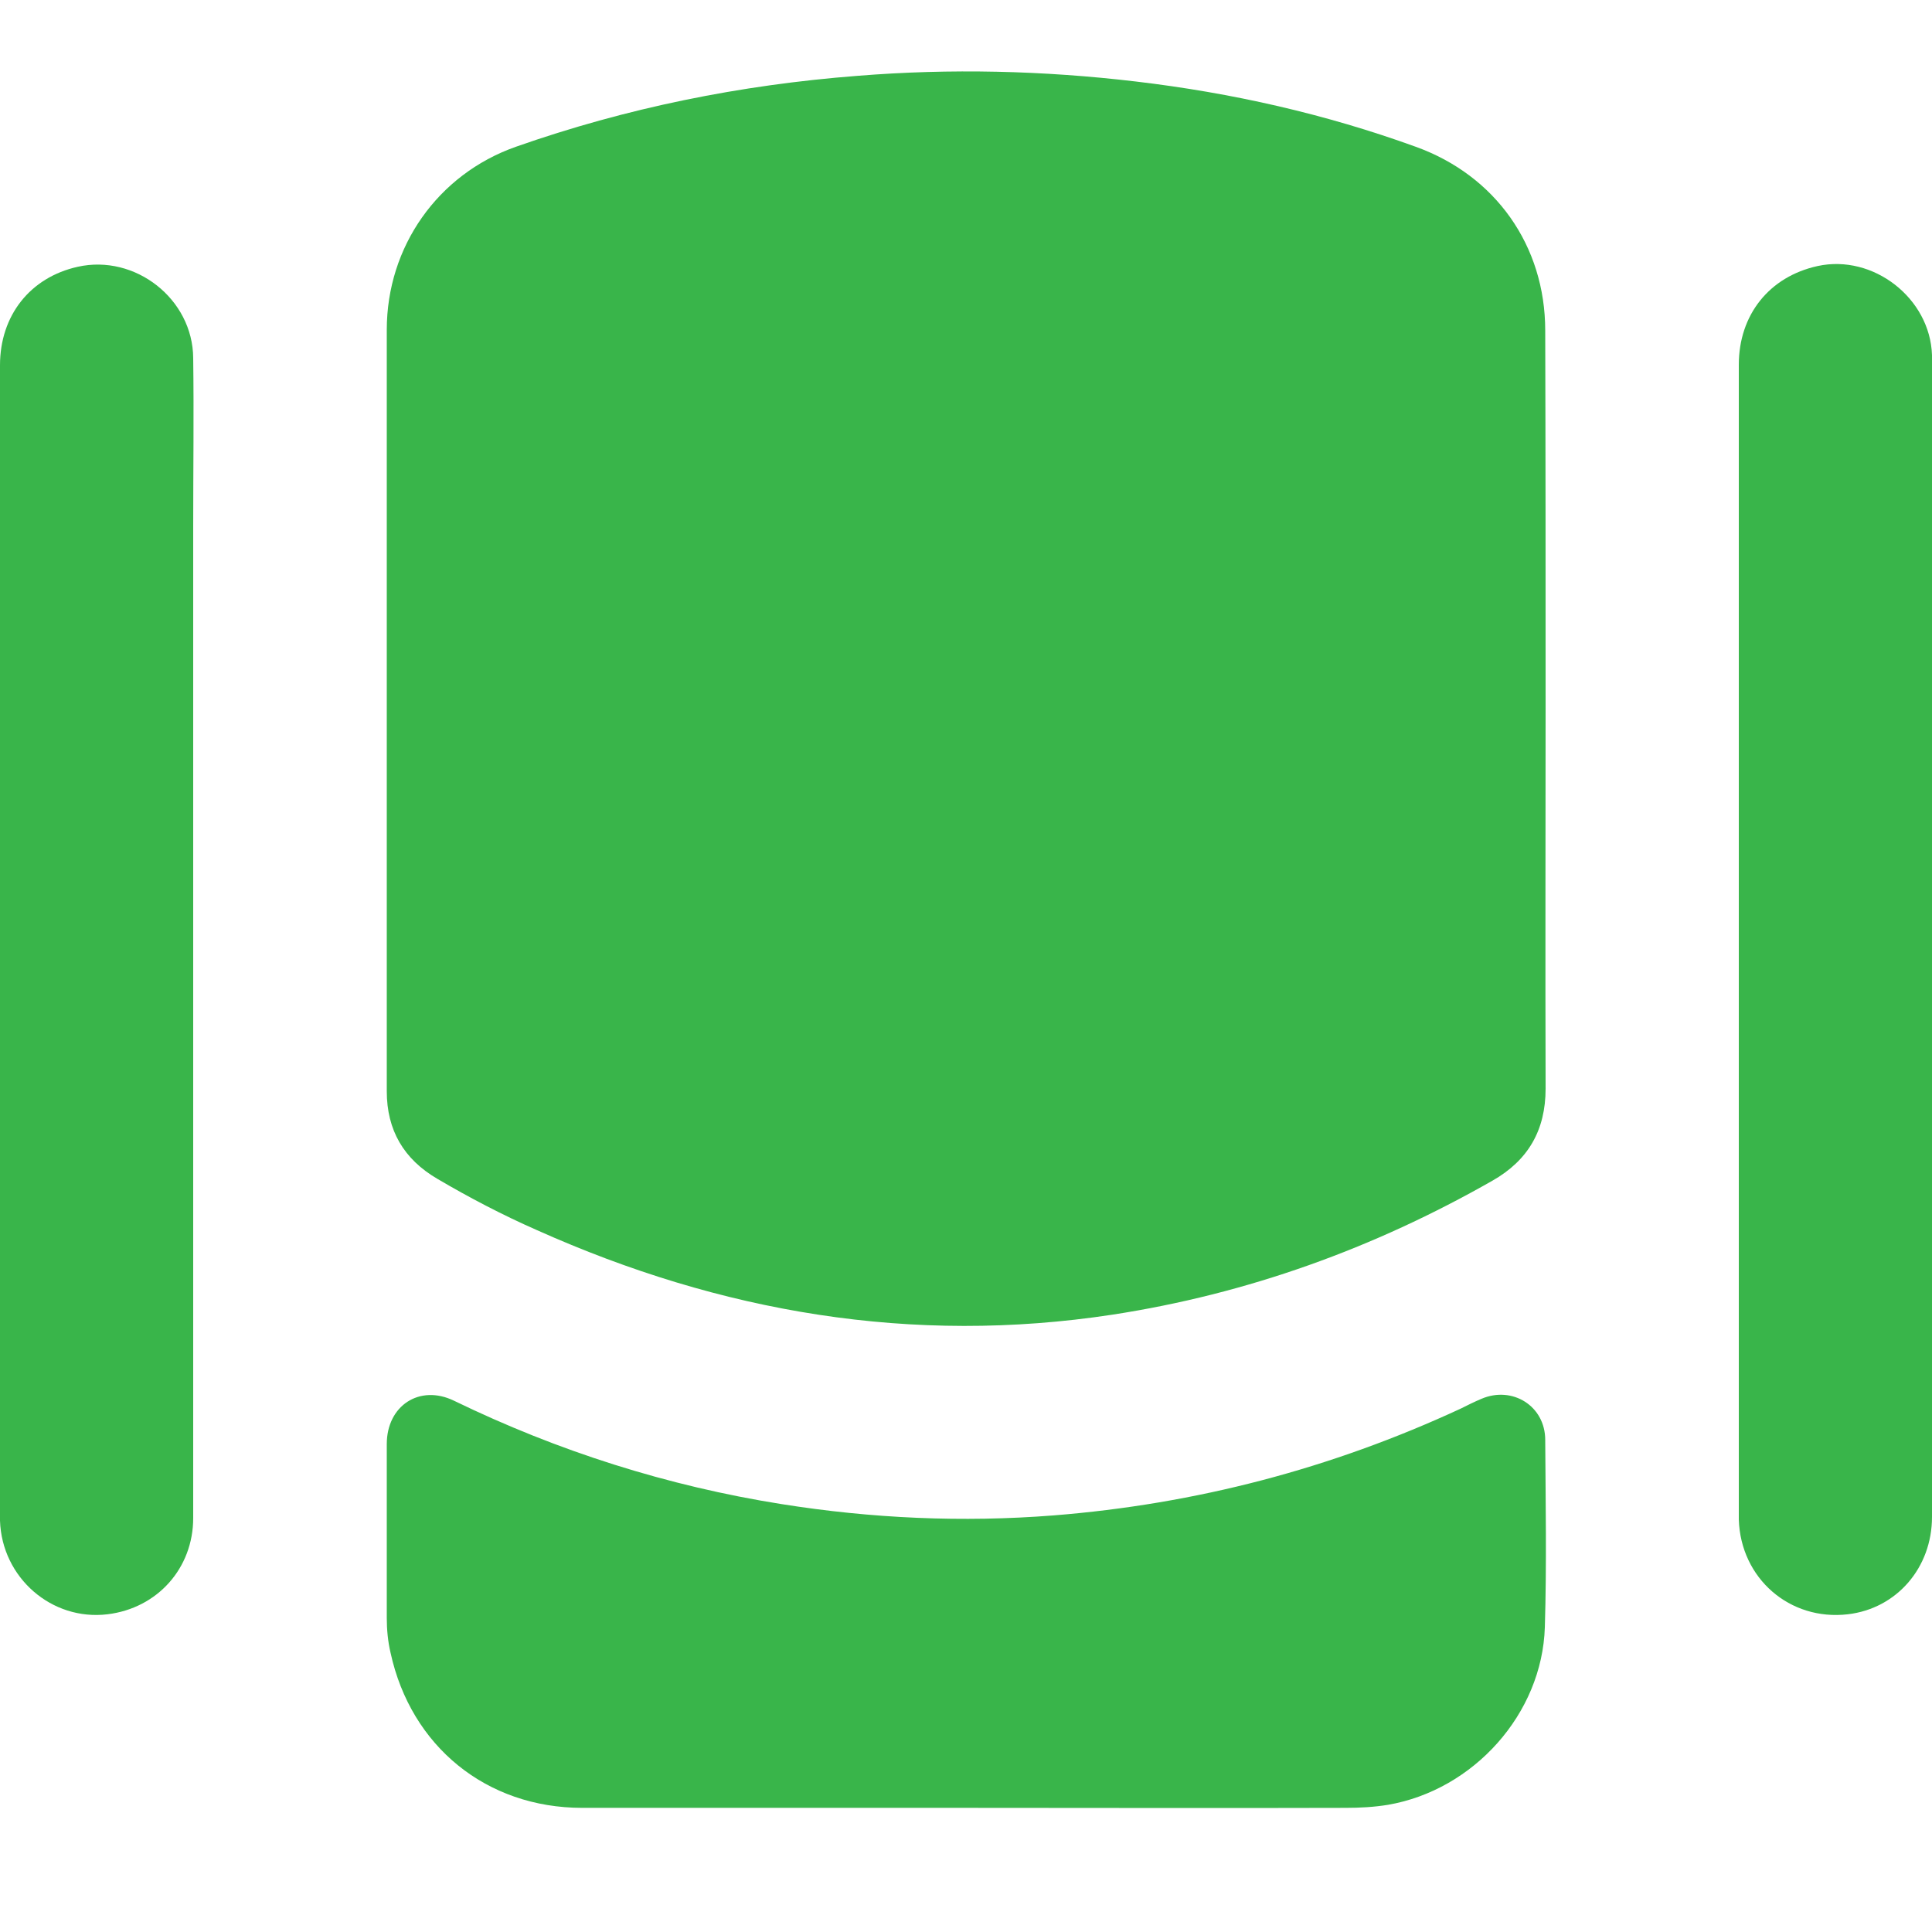 <?xml version="1.0" encoding="utf-8"?>
<!-- Generator: Adobe Illustrator 24.0.0, SVG Export Plug-In . SVG Version: 6.00 Build 0)  -->
<svg version="1.1" id="Layer_1" xmlns="http://www.w3.org/2000/svg" xmlns:xlink="http://www.w3.org/1999/xlink" x="0px" y="0px"
	 viewBox="0 0 512 512" style="enable-background:new 0 0 512 512;" xml:space="preserve">
<style type="text/css">
	.st0{fill:#39B54A;}
</style>
<g>
	<path class="st0" d="M409.6,187.6c0,33.6-0.1,67.3,0,100.9c0,11-4.6,19-14.1,24.4c-31.4,17.9-64.9,30-100.7,35.5
		c-53.1,8.1-103.8-0.6-152.5-22.4c-9.1-4-17.9-8.6-26.4-13.6c-8.9-5.2-13.4-12.9-13.4-23.2c0-67.3,0-134.5,0-201.8
		c0-22,13.5-41.2,34.2-48.5c29.3-10.3,59.5-16.4,90.5-18.8c24.7-2,49.3-1.4,73.8,1.5c25.4,3,50.2,8.6,74.2,17.3
		c21.1,7.6,34.3,26.2,34.3,48.7C409.6,120.9,409.6,154.2,409.6,187.6z"/>
	<path class="st0" d="M256.1,479.1c-33.9,0-67.9,0-101.8,0c-25.4,0-45.4-16.3-50.8-41.1c-0.7-3-1-6.1-1-9.2c0-15.4,0-30.7,0-46.1
		c0-10.2,8.7-15.9,17.8-11.5c27.6,13.4,56.6,22.6,86.8,27.4c23.9,3.8,47.9,4.9,72.1,3c37.7-3,73.6-12.4,107.9-28.3
		c1.8-0.9,3.6-1.8,5.5-2.6c8.2-3.5,16.9,1.9,16.9,10.9c0.1,16.5,0.4,33.1-0.1,49.6c-0.7,23-18.9,43.2-41.6,47.1
		c-3.7,0.6-7.4,0.8-11.2,0.8C323.2,479.2,289.6,479.1,256.1,479.1z"/>
	<path class="st0" d="M51.2,249.2c0,51,0,102.1,0,153.1c0,13.3-9.5,23.9-22.7,25.5c-14.8,1.8-28-9.7-28.5-24.8c0-0.5,0-1.1,0-1.6
		C0,299.9,0,198.3,0,96.8c0-13.2,8-23.3,20.6-26.1c15.2-3.4,30.5,8.5,30.6,24.2c0.2,14.8,0,29.7,0,44.5
		C51.2,175.9,51.2,212.6,51.2,249.2z"/>
	<path class="st0" d="M512,249.2c0,50.9,0,101.9,0,152.8c0,13.5-9.4,24.3-22.3,25.8c-15.4,1.8-28.4-9.5-28.9-25.1c0-0.4,0-0.9,0-1.3
		c0-101.6,0-203.1,0-304.7c0-13.3,8.1-23.4,20.9-26.2c14.7-3.2,29.8,8.5,30.3,23.6c0.2,6.1,0.1,12.2,0.1,18.3
		C512,158,512,203.6,512,249.2z"/>
</g>
</svg>
